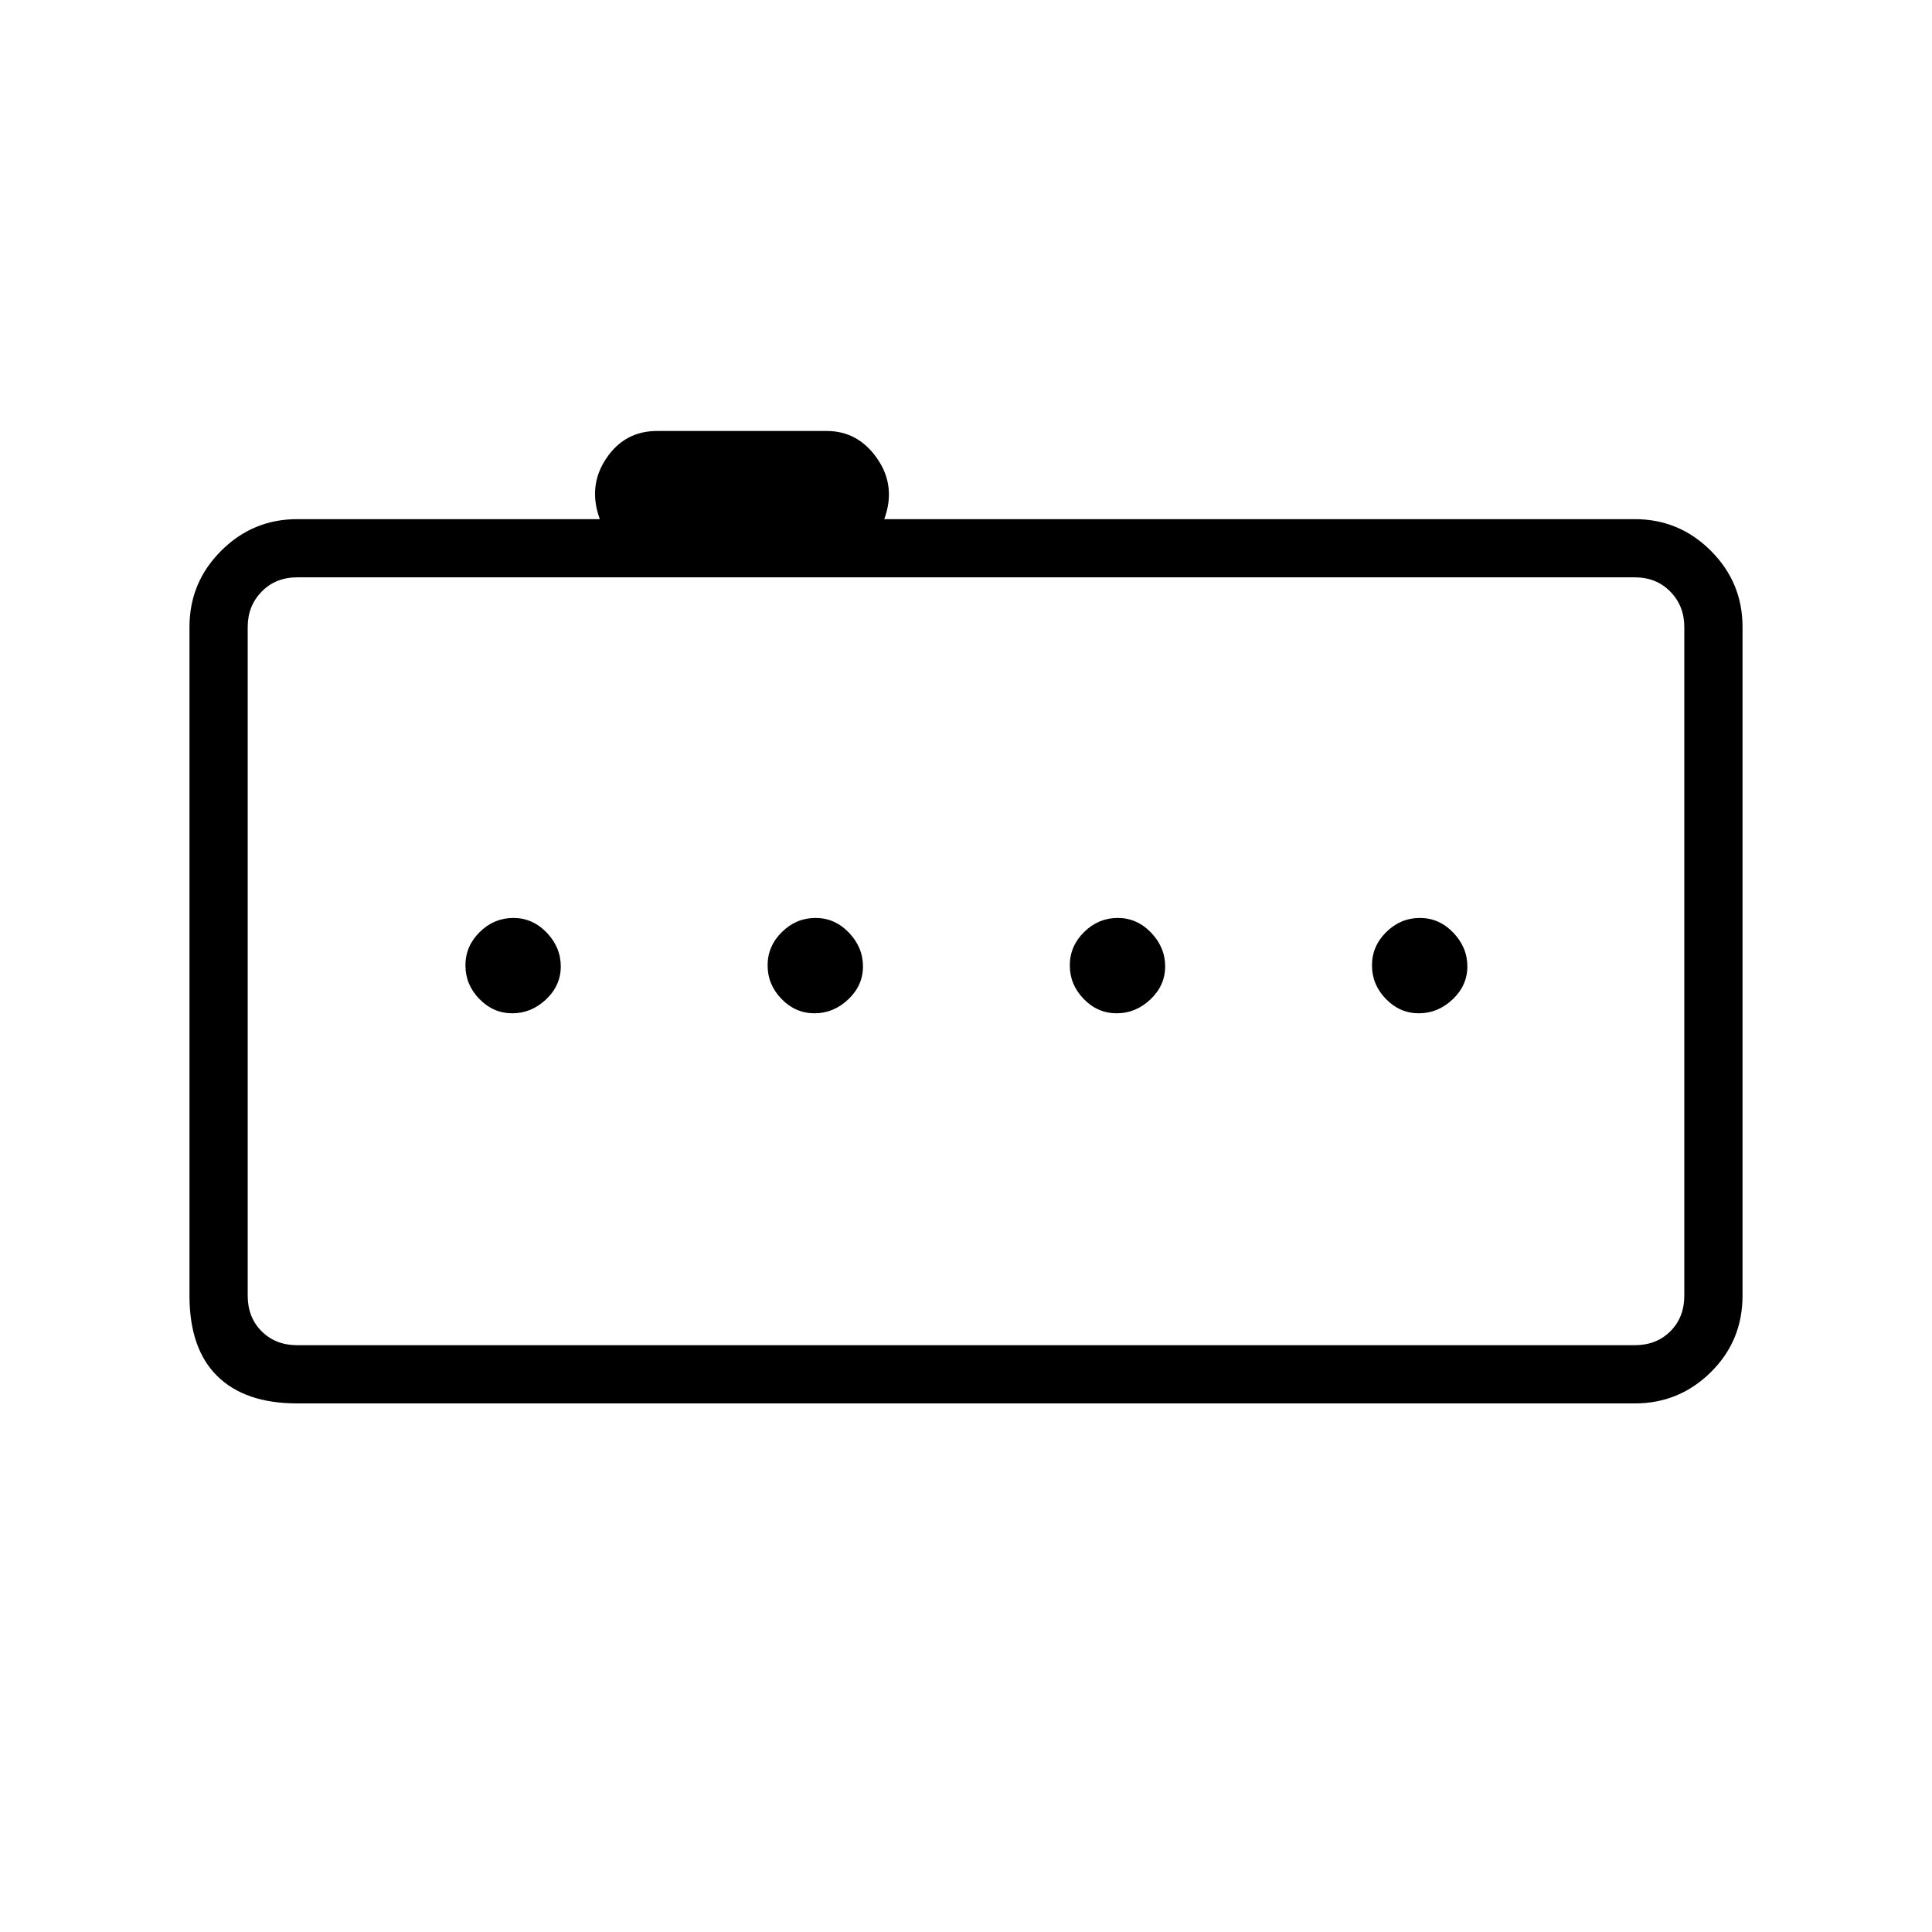 <svg xmlns="http://www.w3.org/2000/svg" height="20" viewBox="0 -960 960 960" width="20"><path d="M705.03-456.5q9.47 0 16.78-6.92 7.31-6.92 7.31-16.38 0-9.47-7-16.78-7-7.3-16.58-7.3-9.58 0-16.69 6.99-7.12 7-7.12 16.58 0 9.58 6.92 16.69 6.92 7.12 16.38 7.12Zm-150.15 0q9.47 0 16.77-6.92 7.31-6.92 7.31-16.38 0-9.47-6.99-16.78-7-7.3-16.58-7.3-9.58 0-16.7 6.99-7.11 7-7.11 16.58 0 9.58 6.92 16.69 6.91 7.12 16.38 7.12Zm-150.15 0q9.46 0 16.77-6.92 7.31-6.92 7.31-16.38 0-9.47-7-16.78-6.99-7.3-16.58-7.3-9.58 0-16.69 6.99-7.12 7-7.12 16.58 0 9.58 6.92 16.69 6.92 7.12 16.39 7.12Zm-150.16 0q9.47 0 16.78-6.92 7.3-6.92 7.3-16.38 0-9.47-6.99-16.78-7-7.3-16.58-7.3-9.58 0-16.7 6.99-7.11 7-7.11 16.58 0 9.58 6.92 16.69 6.92 7.12 16.38 7.12ZM147.69-262.65q-25.94 0-39.74-13.6t-13.8-39.94V-648.5q0-22.08 15.73-37.81 15.73-15.73 37.81-15.73h150.35q-6-16.42 3.16-30.11 9.15-13.7 25.3-13.7h84.28q15.57 0 25.09 13.7 9.51 13.69 3.51 30.11h372.93q22.08 0 37.81 15.73 15.73 15.73 15.73 37.81v332.31q0 22.44-15.73 37.99t-37.81 15.55H147.69Zm689.23-53.54V-648.5q0-10.38-6.92-17.5-6.92-7.12-17.69-7.12H147.69q-10.77 0-17.69 7.12-6.92 7.12-6.92 17.5v332.31q0 10.77 6.92 17.69 6.92 6.92 17.69 6.92h664.62q10.77 0 17.69-6.92 6.92-6.92 6.92-17.69ZM123.08-673.12v381.54-381.54Z"/></svg>